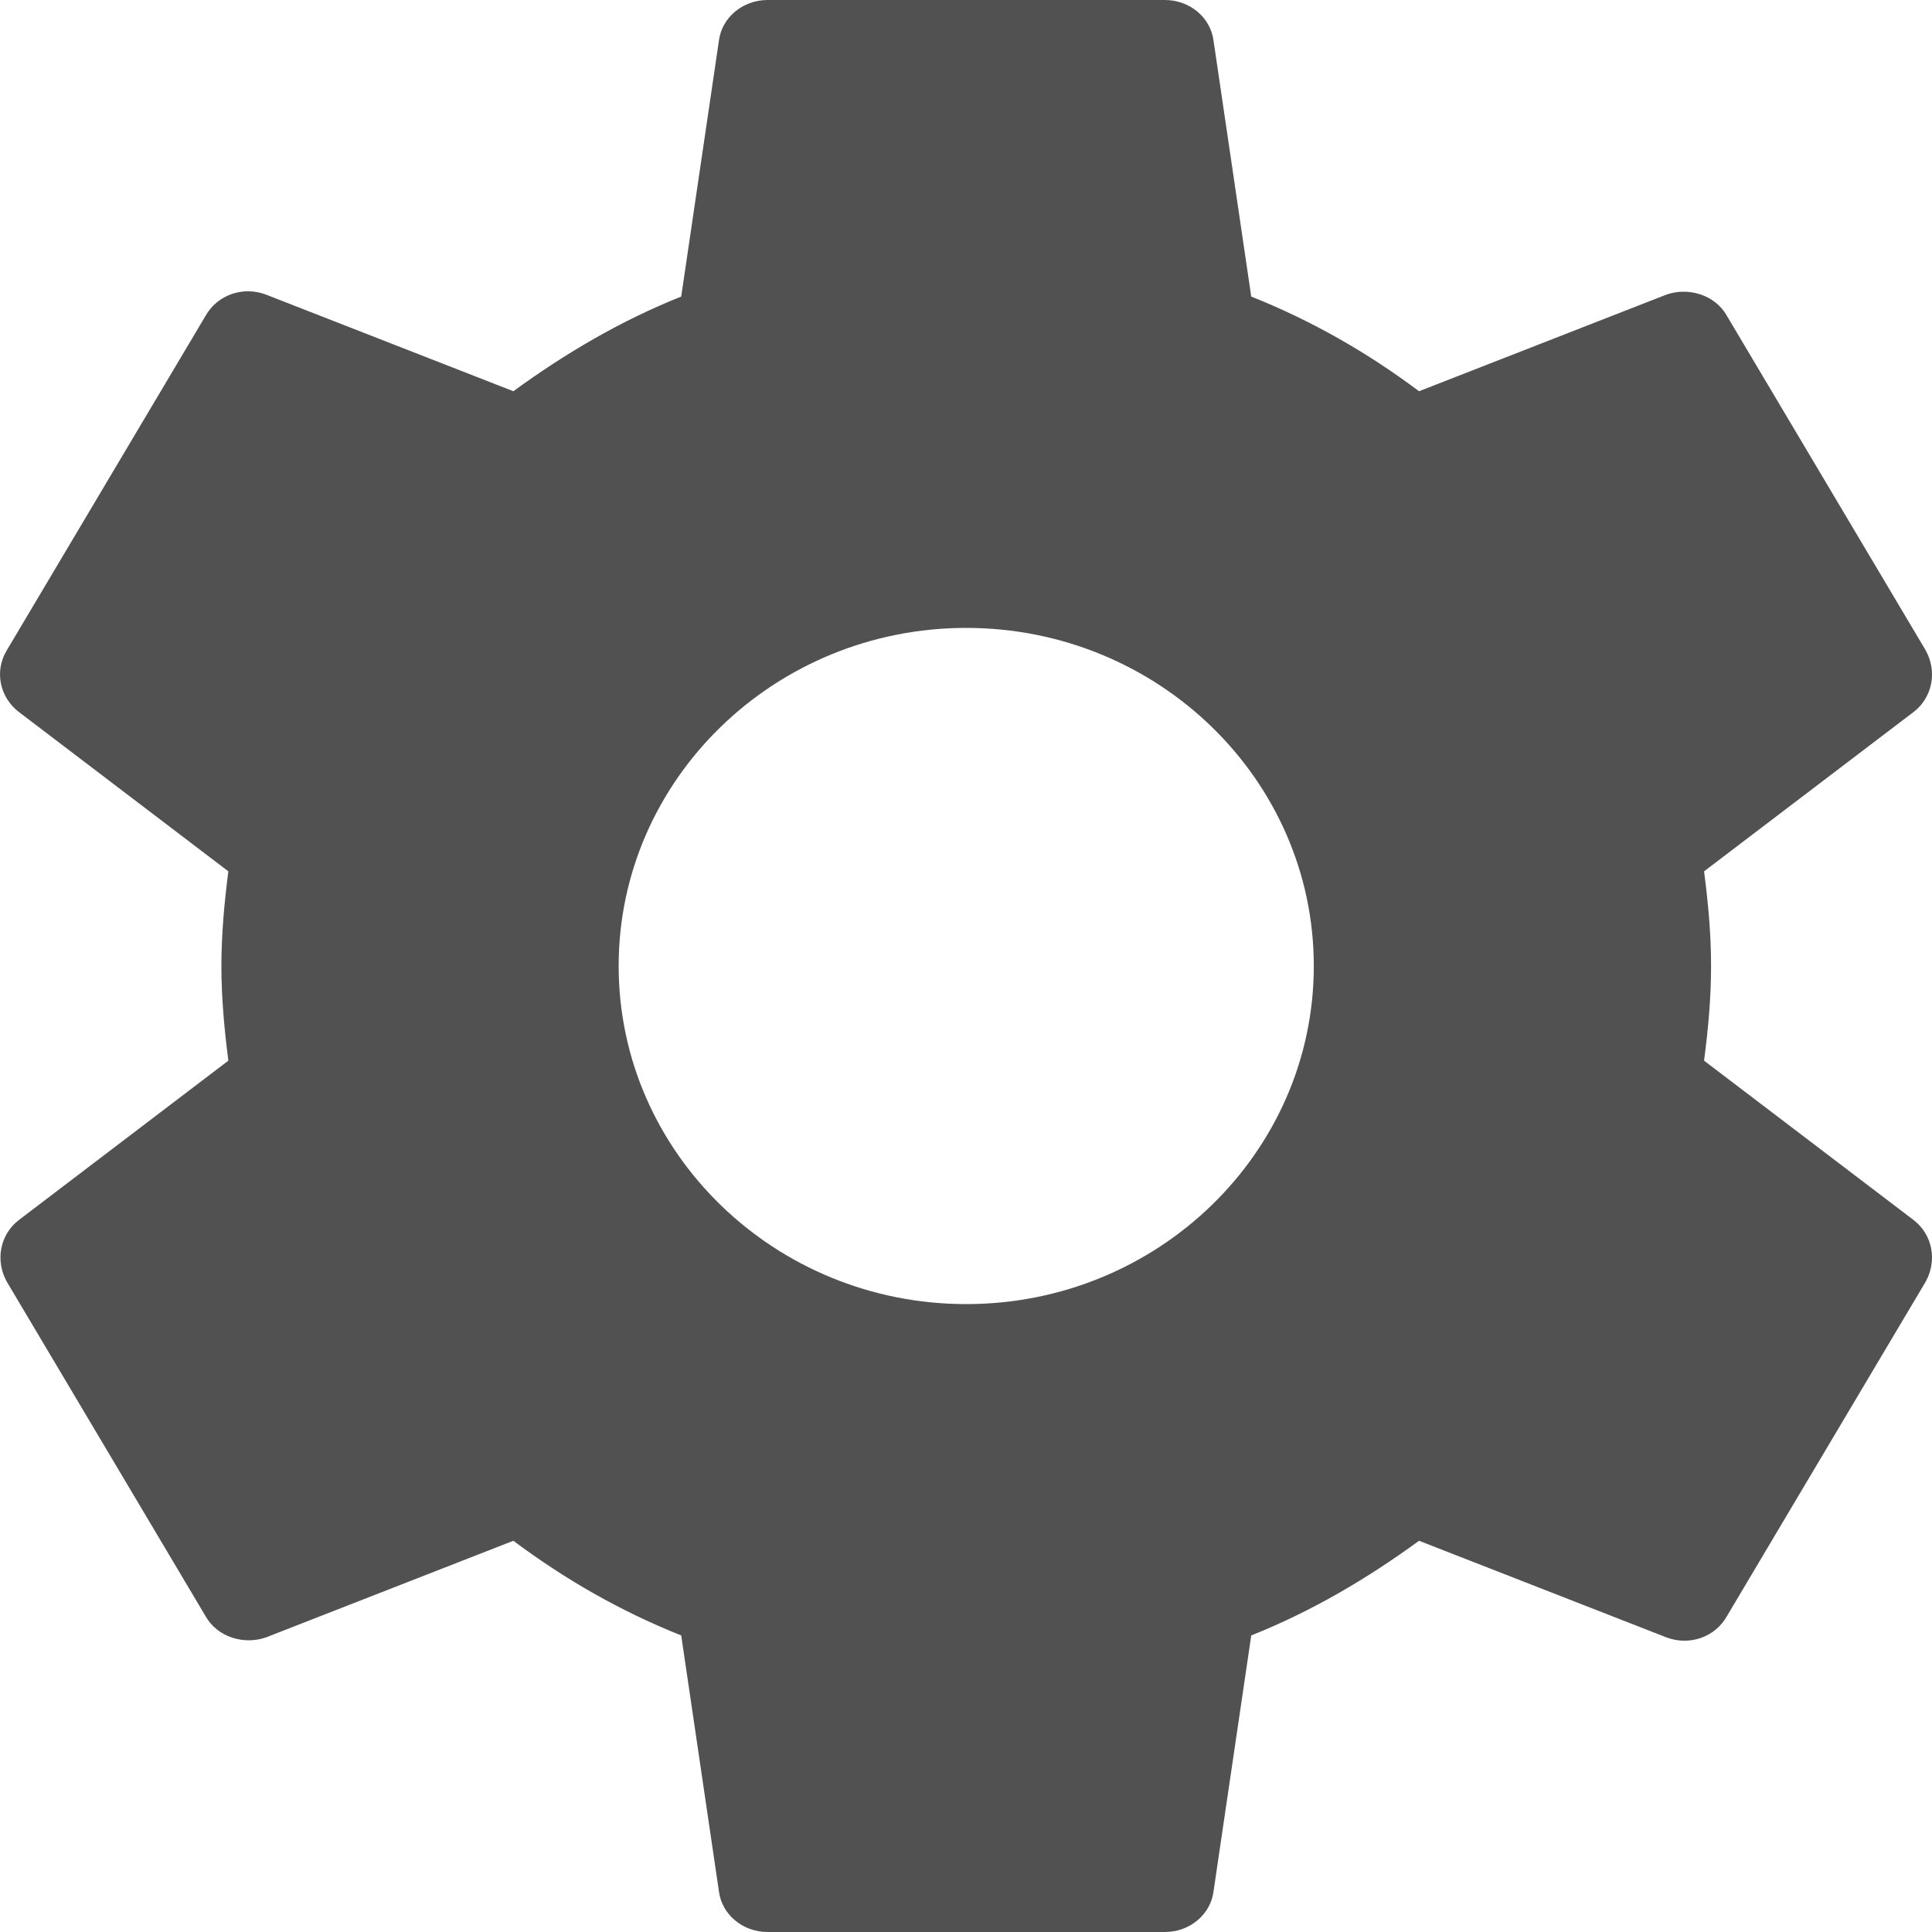 <svg width="42" height="42" viewBox="0 0 42 42" fill="none" xmlns="http://www.w3.org/2000/svg">
<path d="M37.045 23.058C37.132 22.386 37.197 21.714 37.197 21C37.197 20.286 37.132 19.614 37.045 18.942L41.601 15.477C42.011 15.162 42.119 14.595 41.86 14.133L37.542 6.867C37.283 6.405 36.7 6.237 36.225 6.405L30.849 8.505C29.727 7.665 28.518 6.972 27.201 6.447L26.381 0.882C26.316 0.378 25.862 0 25.323 0H16.687C16.147 0 15.694 0.378 15.629 0.882L14.809 6.447C13.492 6.972 12.283 7.686 11.16 8.505L5.784 6.405C5.288 6.216 4.727 6.405 4.468 6.867L0.15 14.133C-0.131 14.595 -0.001 15.162 0.409 15.477L4.964 18.942C4.878 19.614 4.813 20.307 4.813 21C4.813 21.693 4.878 22.386 4.964 23.058L0.409 26.523C-0.001 26.838 -0.109 27.405 0.15 27.867L4.468 35.133C4.727 35.595 5.309 35.763 5.784 35.595L11.16 33.495C12.283 34.335 13.492 35.028 14.809 35.553L15.629 41.118C15.694 41.622 16.147 42 16.687 42H25.323C25.862 42 26.316 41.622 26.381 41.118L27.201 35.553C28.518 35.028 29.727 34.314 30.849 33.495L36.225 35.595C36.722 35.784 37.283 35.595 37.542 35.133L41.86 27.867C42.119 27.405 42.011 26.838 41.601 26.523L37.045 23.058V23.058ZM21.005 28.35C16.838 28.35 13.449 25.053 13.449 21C13.449 16.947 16.838 13.65 21.005 13.65C25.172 13.65 28.561 16.947 28.561 21C28.561 25.053 25.172 28.35 21.005 28.35Z" fill="#515152"/>
</svg>
